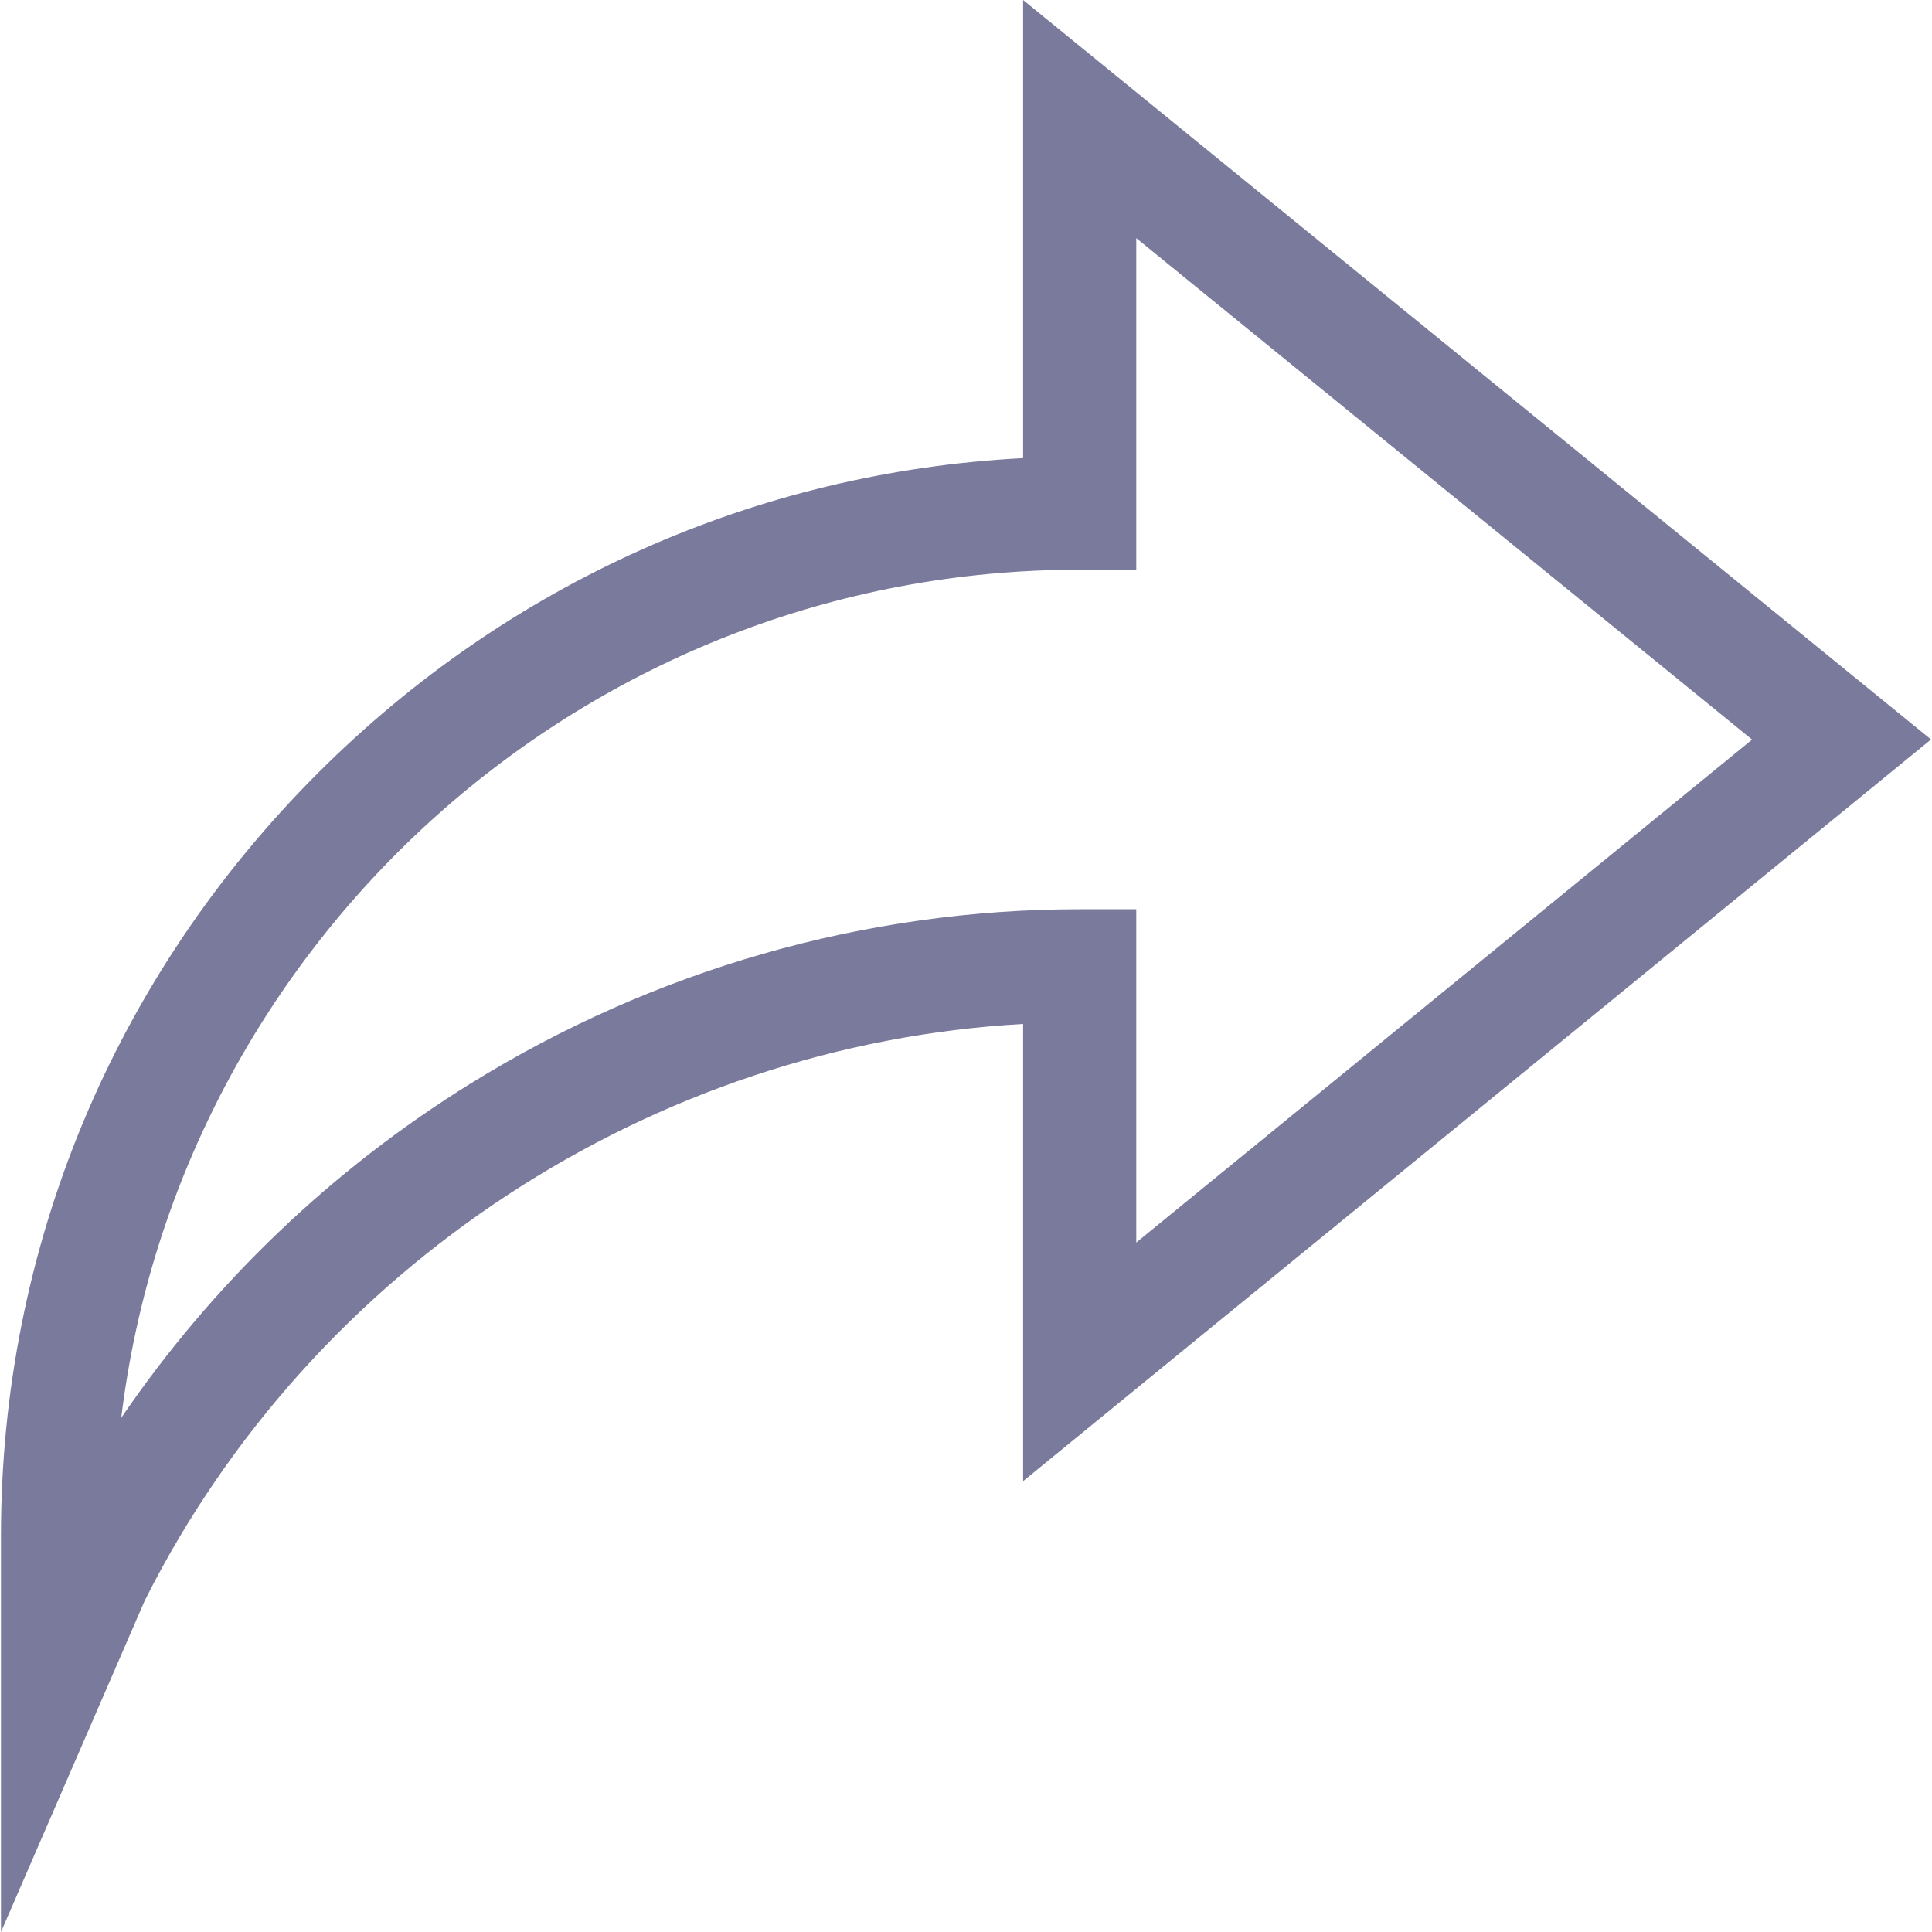 <svg width="16" height="16" viewBox="0 0 16 16" fill="none" xmlns="http://www.w3.org/2000/svg">
<path d="M8.473 3.794C6.27 3.908 4.211 4.824 2.631 6.404C0.939 8.096 0.008 10.337 0.008 12.715V16L1.198 13.257C2.588 10.487 5.407 8.651 8.473 8.48V12.266L15.992 6.124L8.473 0V3.794ZM9.41 4.718V1.972L14.51 6.125L9.41 10.29V7.53H8.941C7.165 7.53 5.42 8.029 3.896 8.974C2.742 9.69 1.759 10.634 1.004 11.742C1.485 7.79 4.861 4.718 8.941 4.718H9.41Z" fill="#7A7A9D"/>
</svg>
